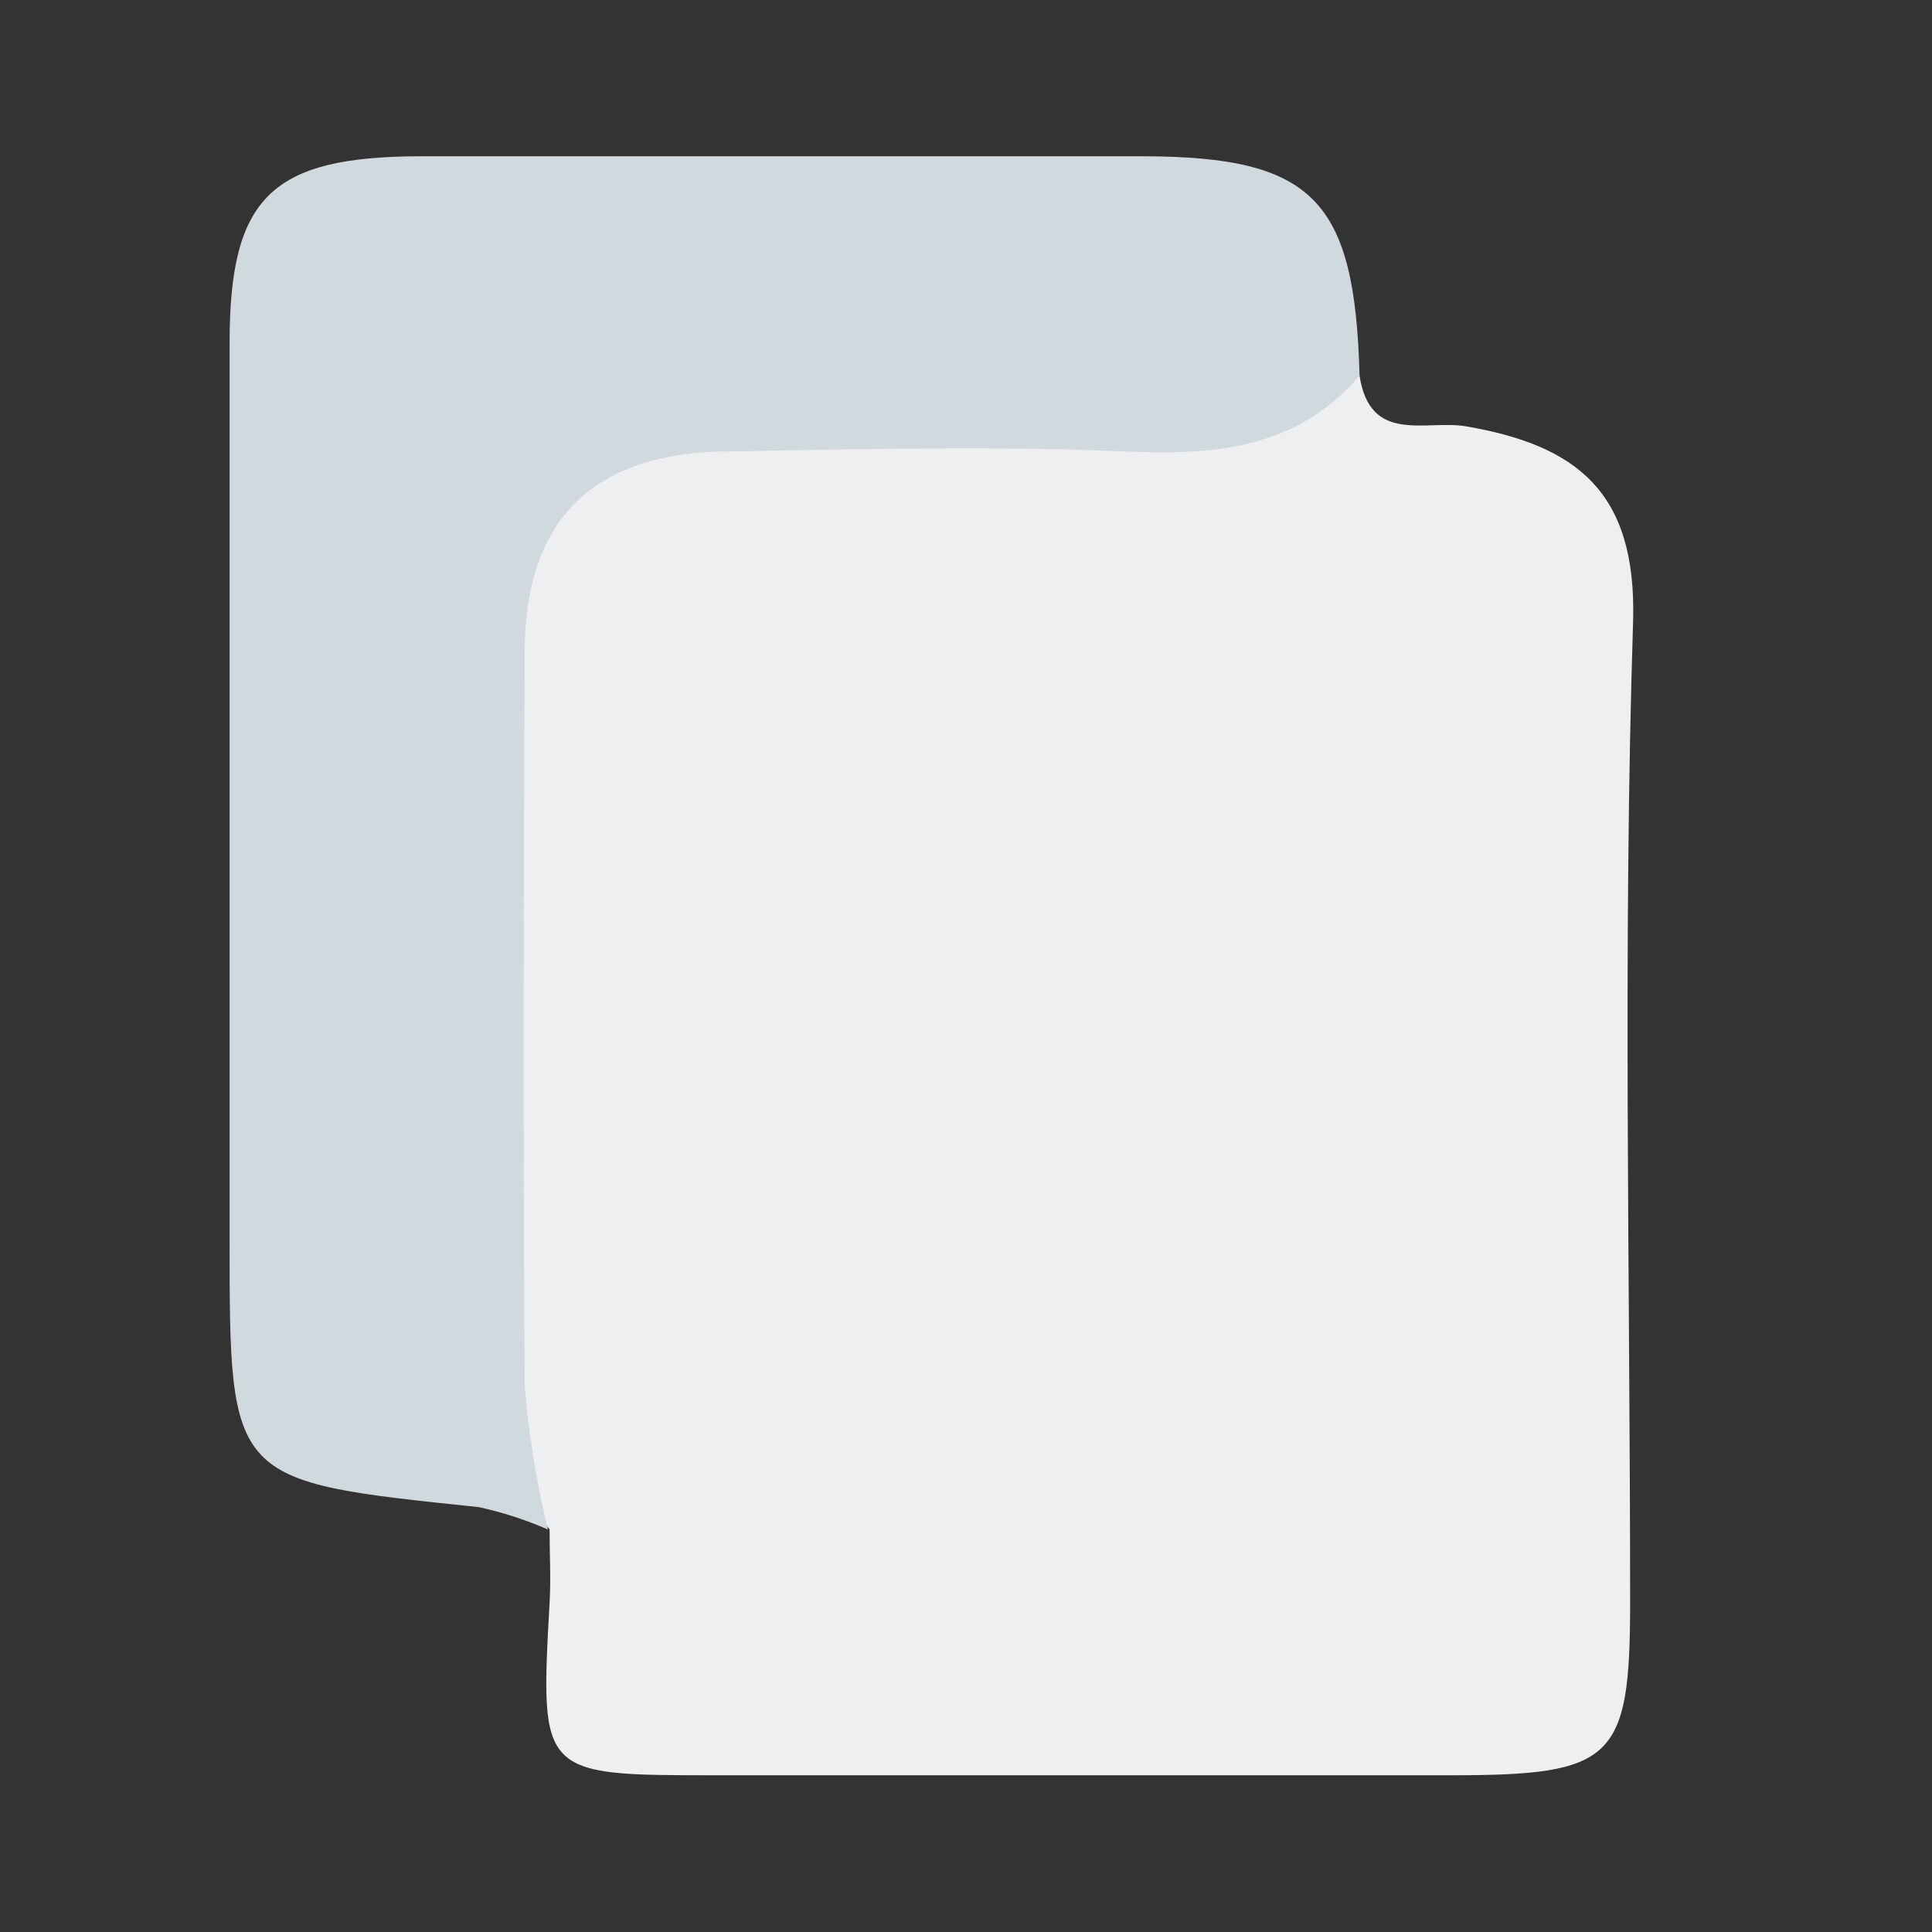 <svg width="24" height="24" viewBox="0 0 24 24" fill="none" xmlns="http://www.w3.org/2000/svg">
<rect x="0" y="0" width="24" height="24" fill="#333333" stroke="none"/>
<path d="M16.889 4.667C17.02 5.525 17.714 5.211 18.212 5.296C19.572 5.531 20.332 6.097 20.287 7.713C20.158 11.78 20.25 15.847 20.25 19.914C20.25 21.863 20.042 22.053 18.029 22.053C14.973 22.053 11.925 22.053 8.883 22.053C6.708 22.053 6.708 22.053 6.827 19.914C6.845 19.608 6.827 19.303 6.827 18.997C6.291 18.379 6.016 17.578 6.057 16.761C6.057 14.011 6.032 11.282 6.057 8.541C6.087 6.194 7.071 5.217 9.39 5.137C10.2 5.11 11.016 5.098 11.835 5.137C13.533 5.215 15.234 5.057 16.889 4.667Z" fill="#EDEFF0"/>
<path d="M16.889 4.667C16.101 5.583 15.08 5.657 13.959 5.608C12.336 5.537 10.707 5.58 9.07 5.608C7.386 5.608 6.524 6.442 6.518 8.08C6.503 11.135 6.497 14.191 6.518 17.222C6.568 17.821 6.664 18.416 6.806 19C6.529 18.879 6.242 18.786 5.947 18.722C2.852 18.398 2.852 18.417 2.852 15.386C2.852 11.68 2.852 7.974 2.852 4.266C2.852 2.454 3.365 1.947 5.214 1.941C8.212 1.941 11.209 1.941 14.203 1.941C16.317 1.947 16.831 2.482 16.889 4.667Z" fill="#D0D9DD"/>
</svg>
